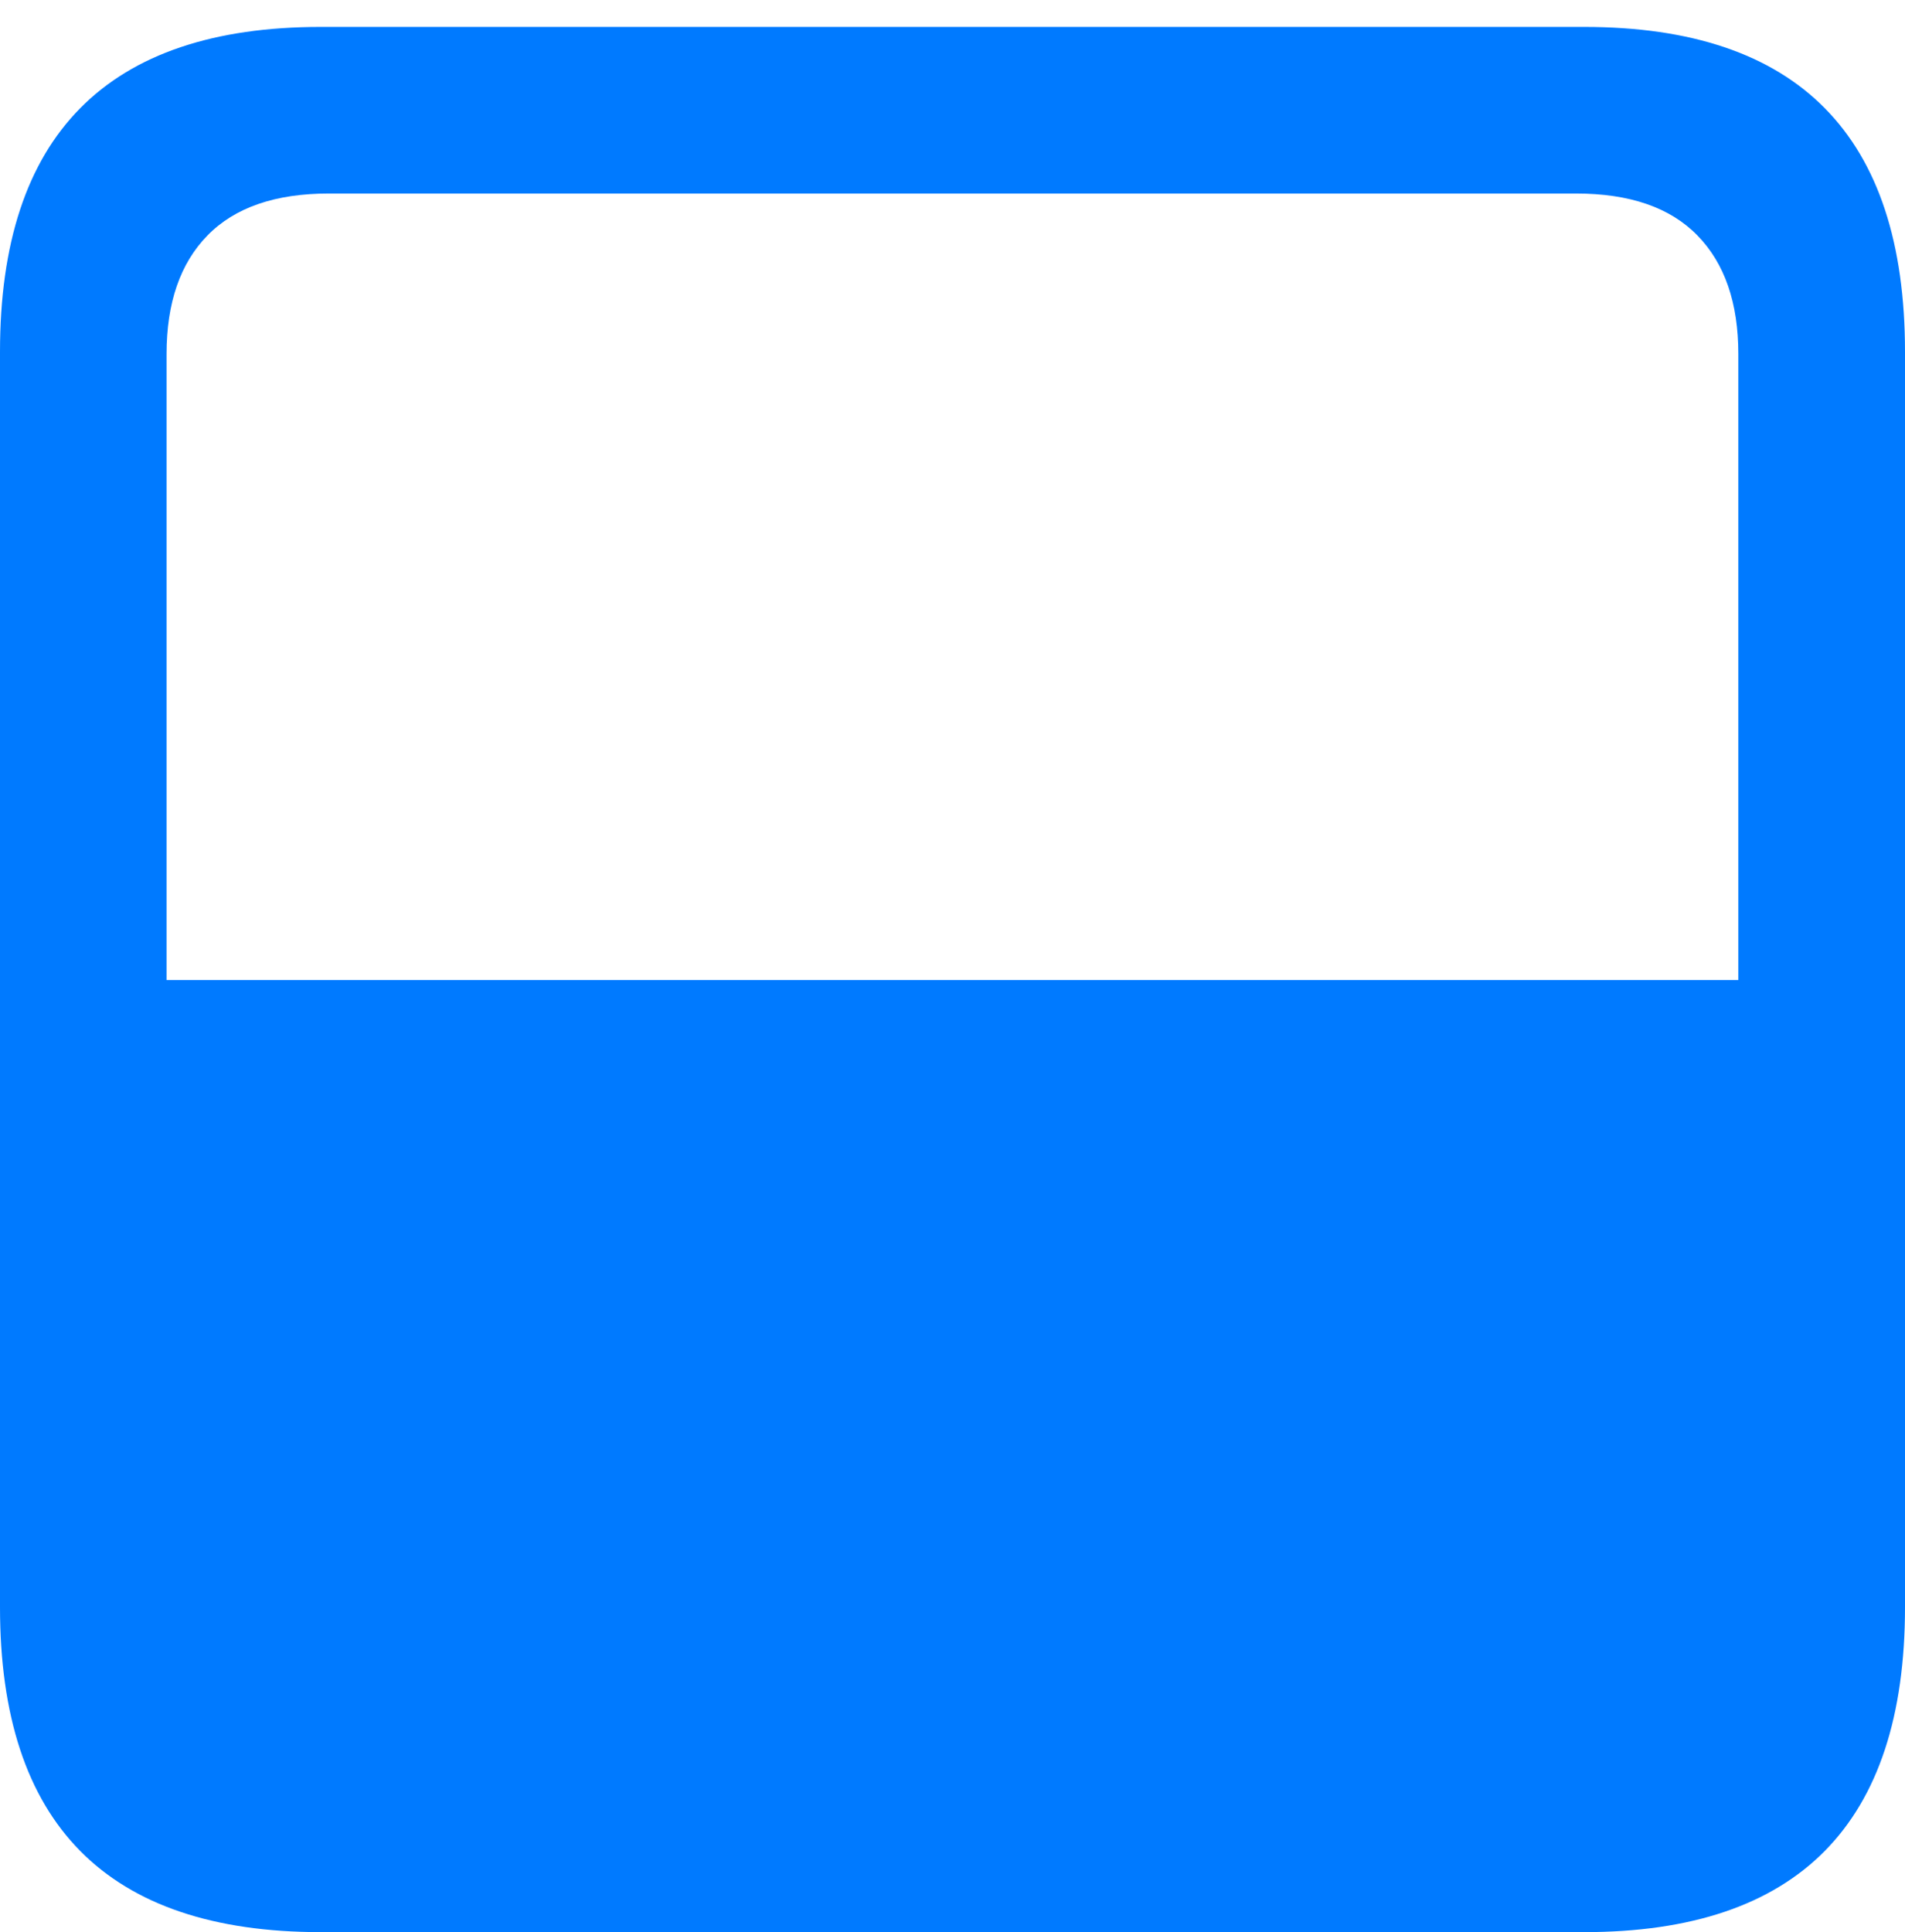 <?xml version="1.0" encoding="UTF-8"?>
<!--Generator: Apple Native CoreSVG 175.5-->
<!DOCTYPE svg
PUBLIC "-//W3C//DTD SVG 1.1//EN"
       "http://www.w3.org/Graphics/SVG/1.1/DTD/svg11.dtd">
<svg version="1.1" xmlns="http://www.w3.org/2000/svg" xmlns:xlink="http://www.w3.org/1999/xlink" width="17.979" height="18.232">
 <g>
  <rect height="18.232" opacity="0" width="17.979" x="0" y="0"/>
  <path d="M0 15.166Q0 16.699 0.757 17.466Q1.514 18.232 3.027 18.232L14.951 18.232Q16.465 18.232 17.222 17.466Q17.979 16.699 17.979 15.166L17.979 3.32Q17.979 1.787 17.222 1.021Q16.465 0.254 14.951 0.254L3.027 0.254Q1.514 0.254 0.757 1.021Q0 1.787 0 3.32ZM1.572 9.248L1.572 3.34Q1.572 2.617 1.958 2.222Q2.344 1.826 3.105 1.826L14.873 1.826Q15.635 1.826 16.02 2.222Q16.406 2.617 16.406 3.34L16.406 9.248Z" fill="#007aff"/>
 </g>
</svg>
